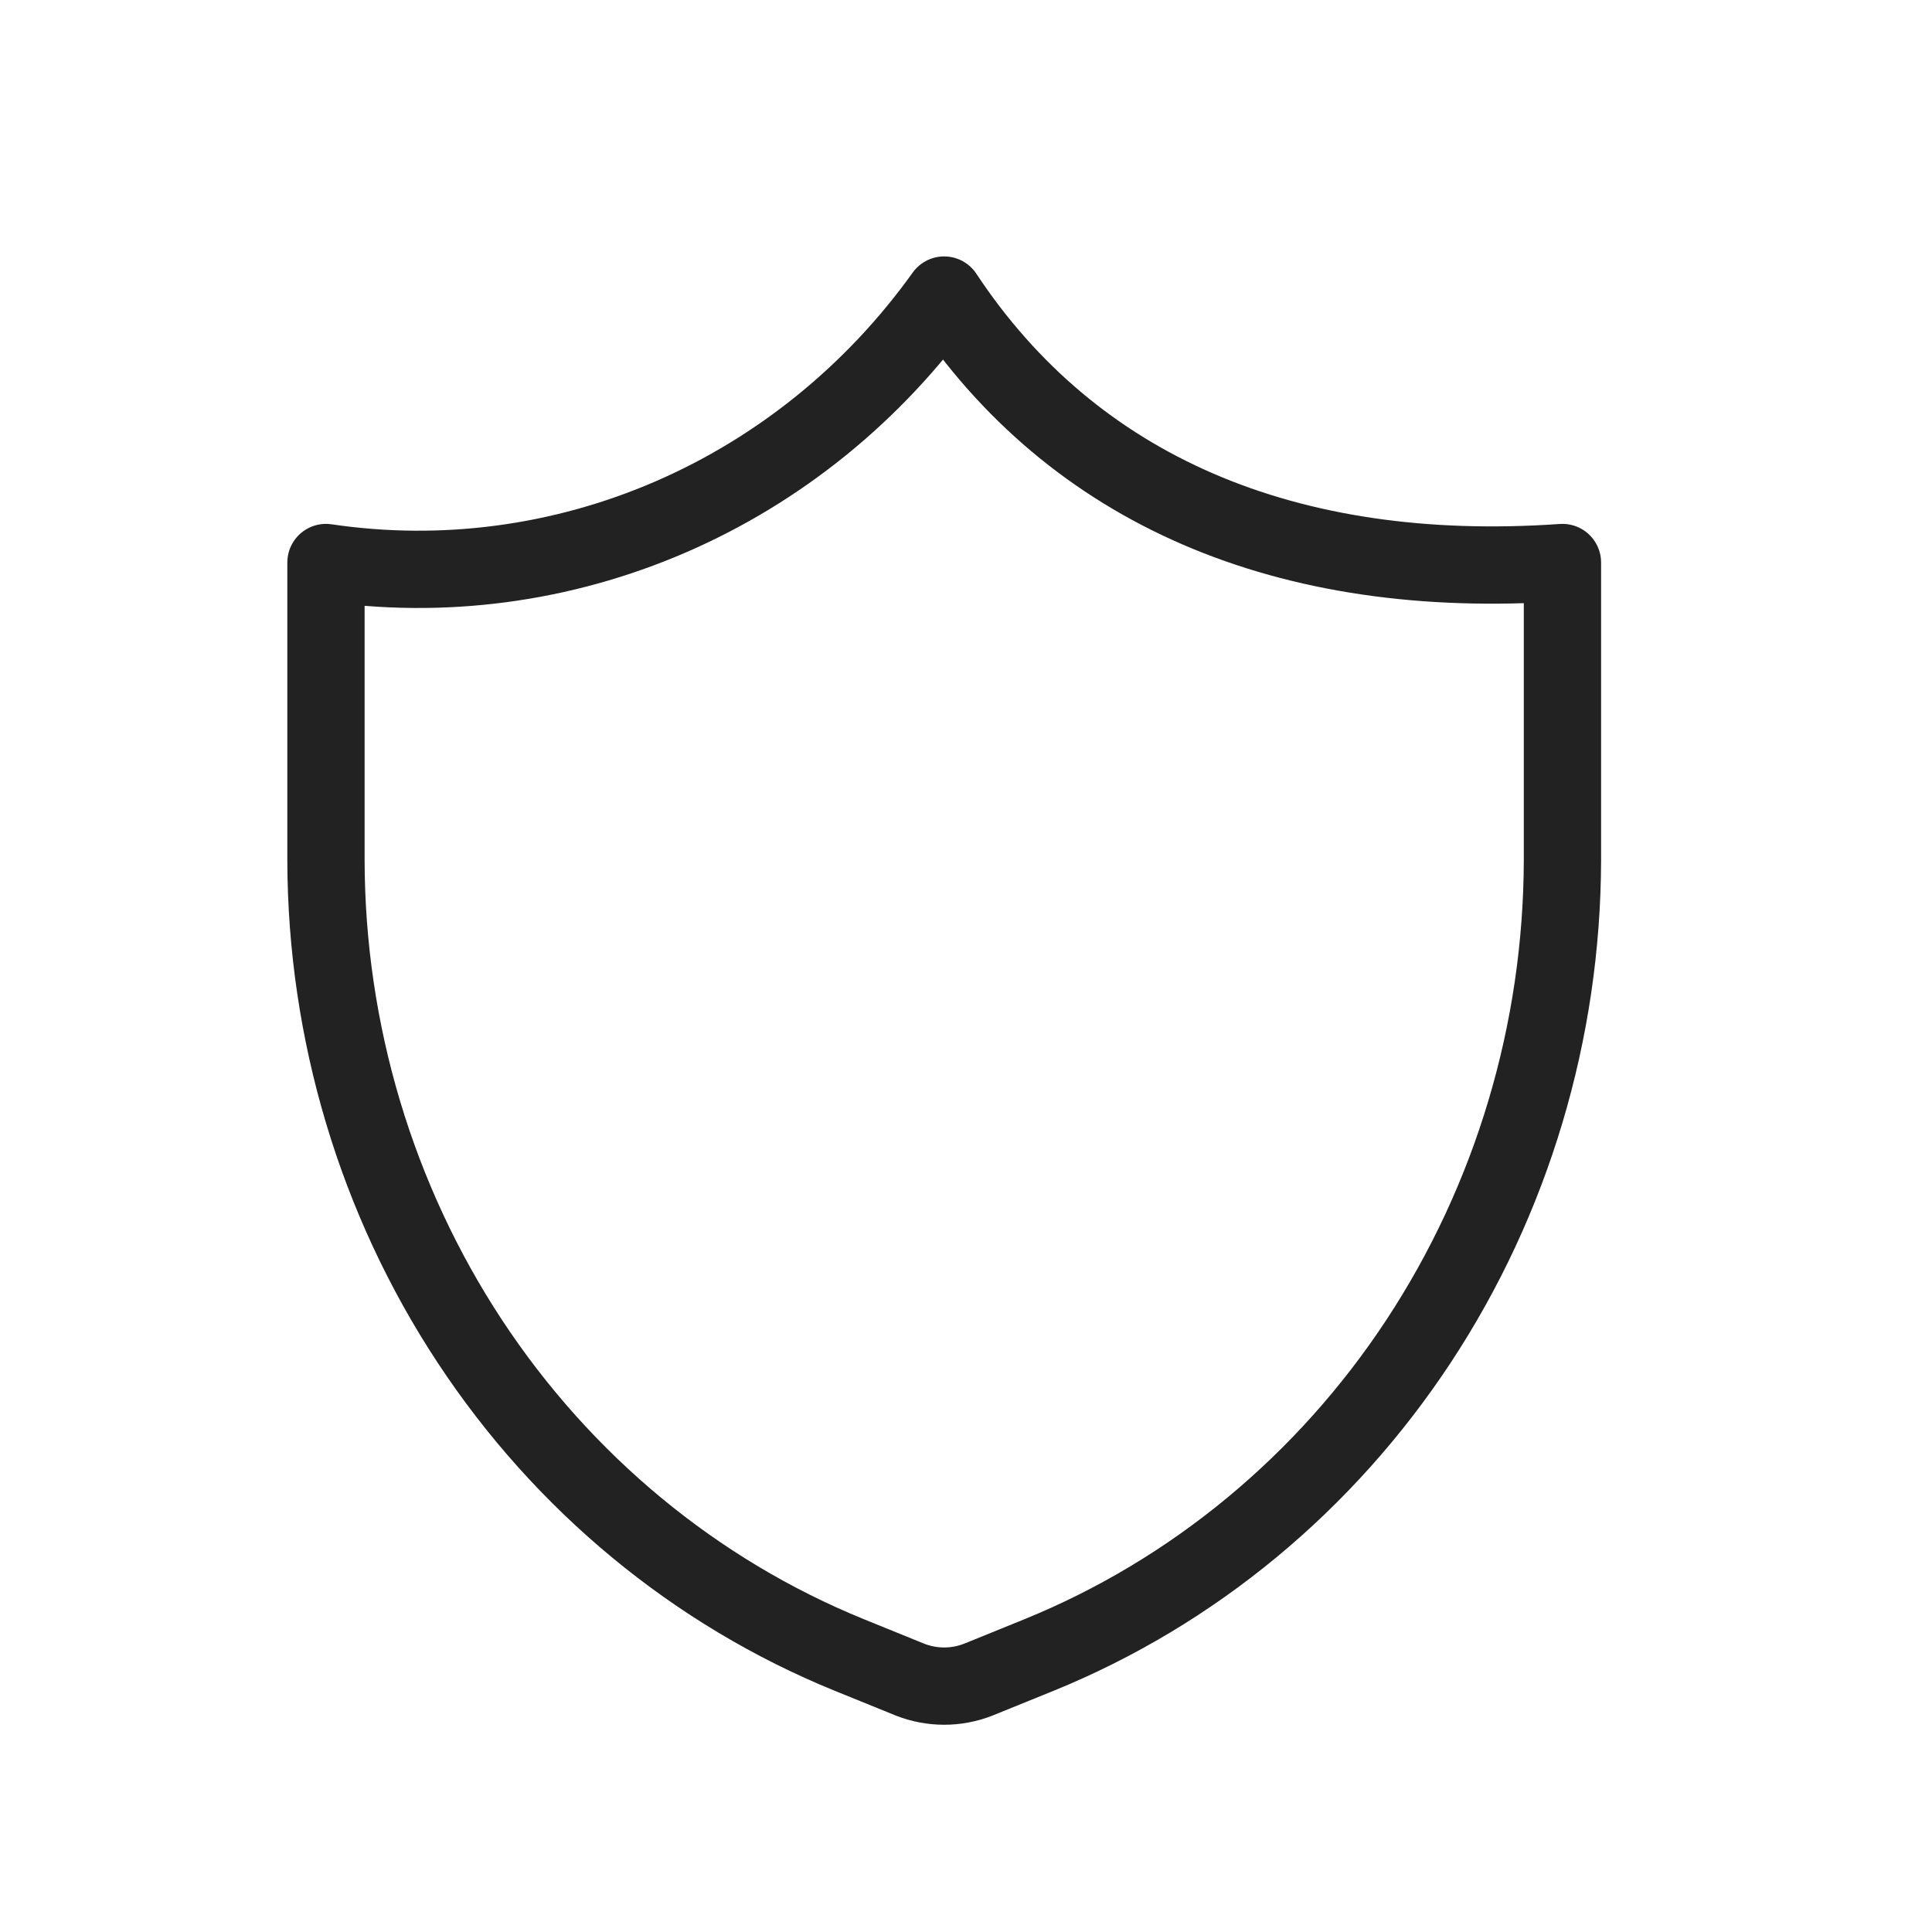 <svg width="25" height="25" viewBox="0 0 25 25" fill="none" xmlns="http://www.w3.org/2000/svg">
<path d="M13.444 21.416L12.658 21.735C12.374 21.846 12.061 21.846 11.777 21.735L10.991 21.416C8.998 20.605 7.287 19.19 6.079 17.356C4.871 15.521 4.222 13.351 4.218 11.129V7.279C5.728 7.503 7.268 7.299 8.676 6.69C10.083 6.081 11.307 5.089 12.217 3.818C13.884 6.338 16.644 7.529 20.218 7.279V11.129C20.213 13.351 19.564 15.521 18.356 17.356C17.148 19.19 15.437 20.605 13.444 21.416Z" stroke="#222222" stroke-linecap="round" stroke-linejoin="round"/>
</svg>
